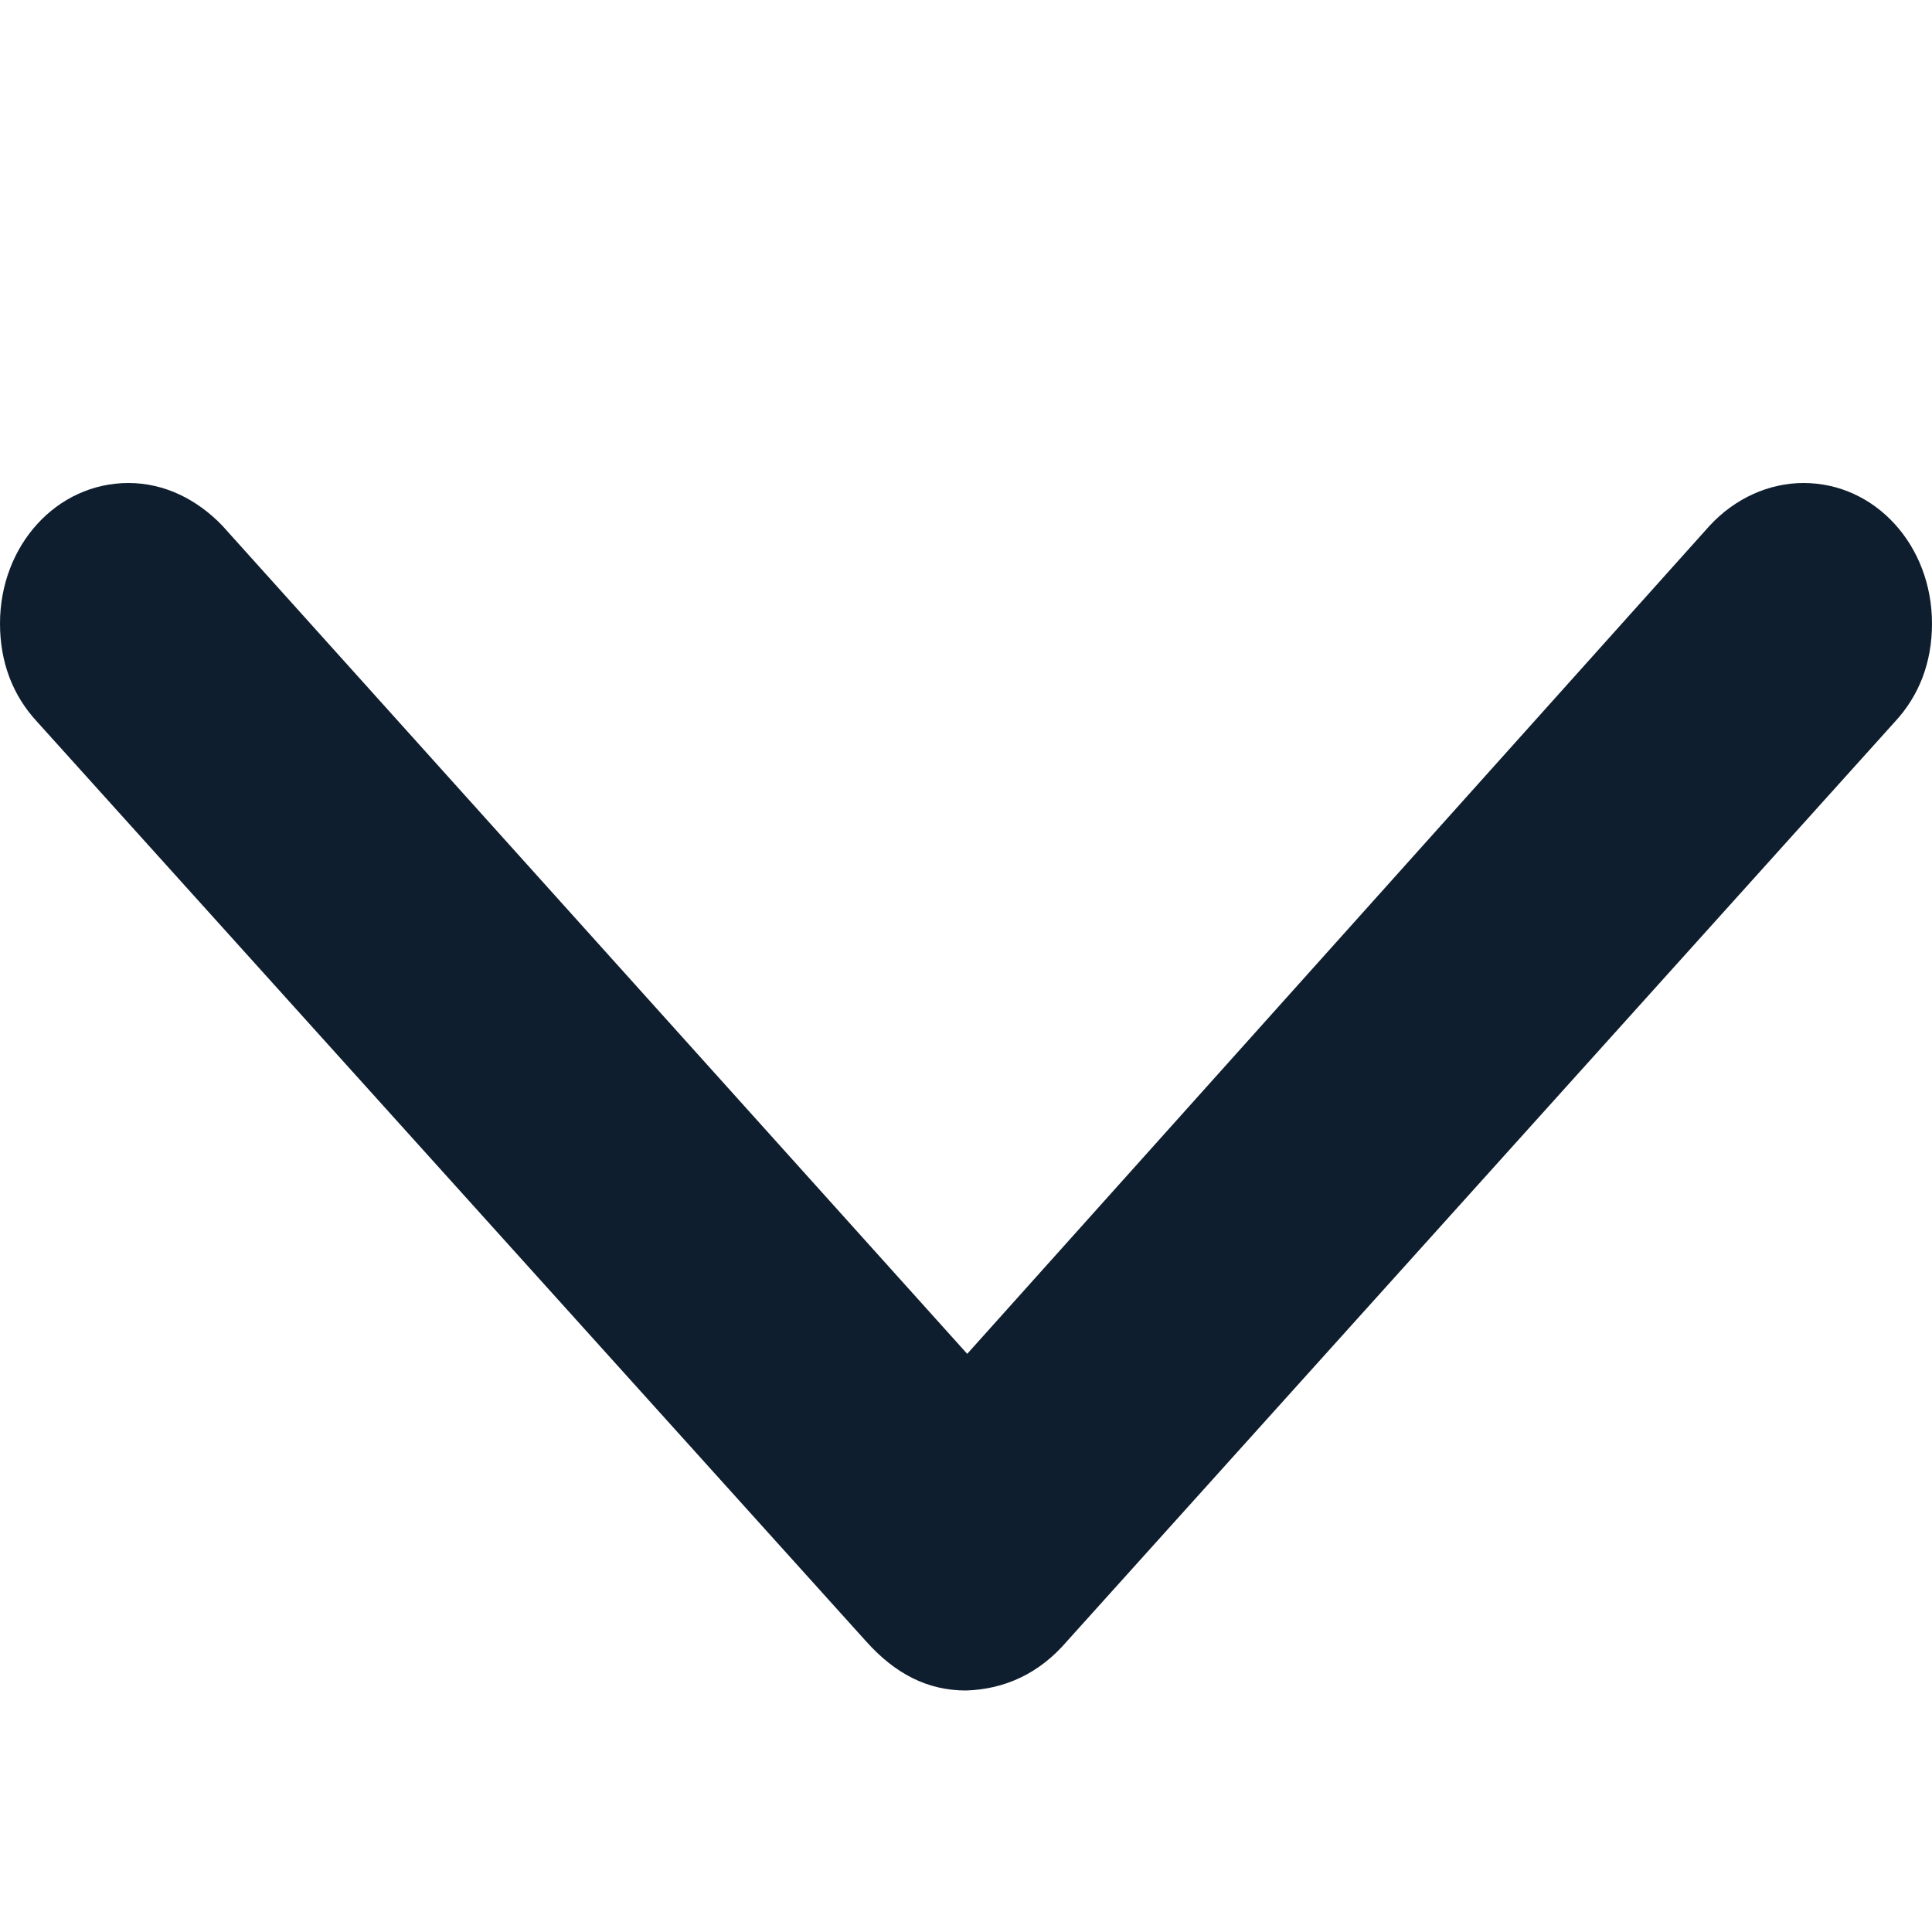 <svg xmlns="http://www.w3.org/2000/svg" width="8" height="8" viewBox="0 0 8 8">
  <path fill="#0F1E2E" fill-rule="evenodd" d="M4,7 C3.842,7 3.707,6.932 3.585,6.795 L0.153,2.988 C0.054,2.881 0,2.744 0,2.582 C0,2.259 0.234,2 0.532,2 C0.681,2 0.816,2.068 0.92,2.176 L4.005,5.606 L7.08,2.176 C7.184,2.064 7.324,2 7.468,2 C7.766,2 8,2.259 8,2.582 C8,2.744 7.946,2.881 7.847,2.988 L4.419,6.795 C4.302,6.932 4.158,6.995 4,7 Z"/>
</svg>
